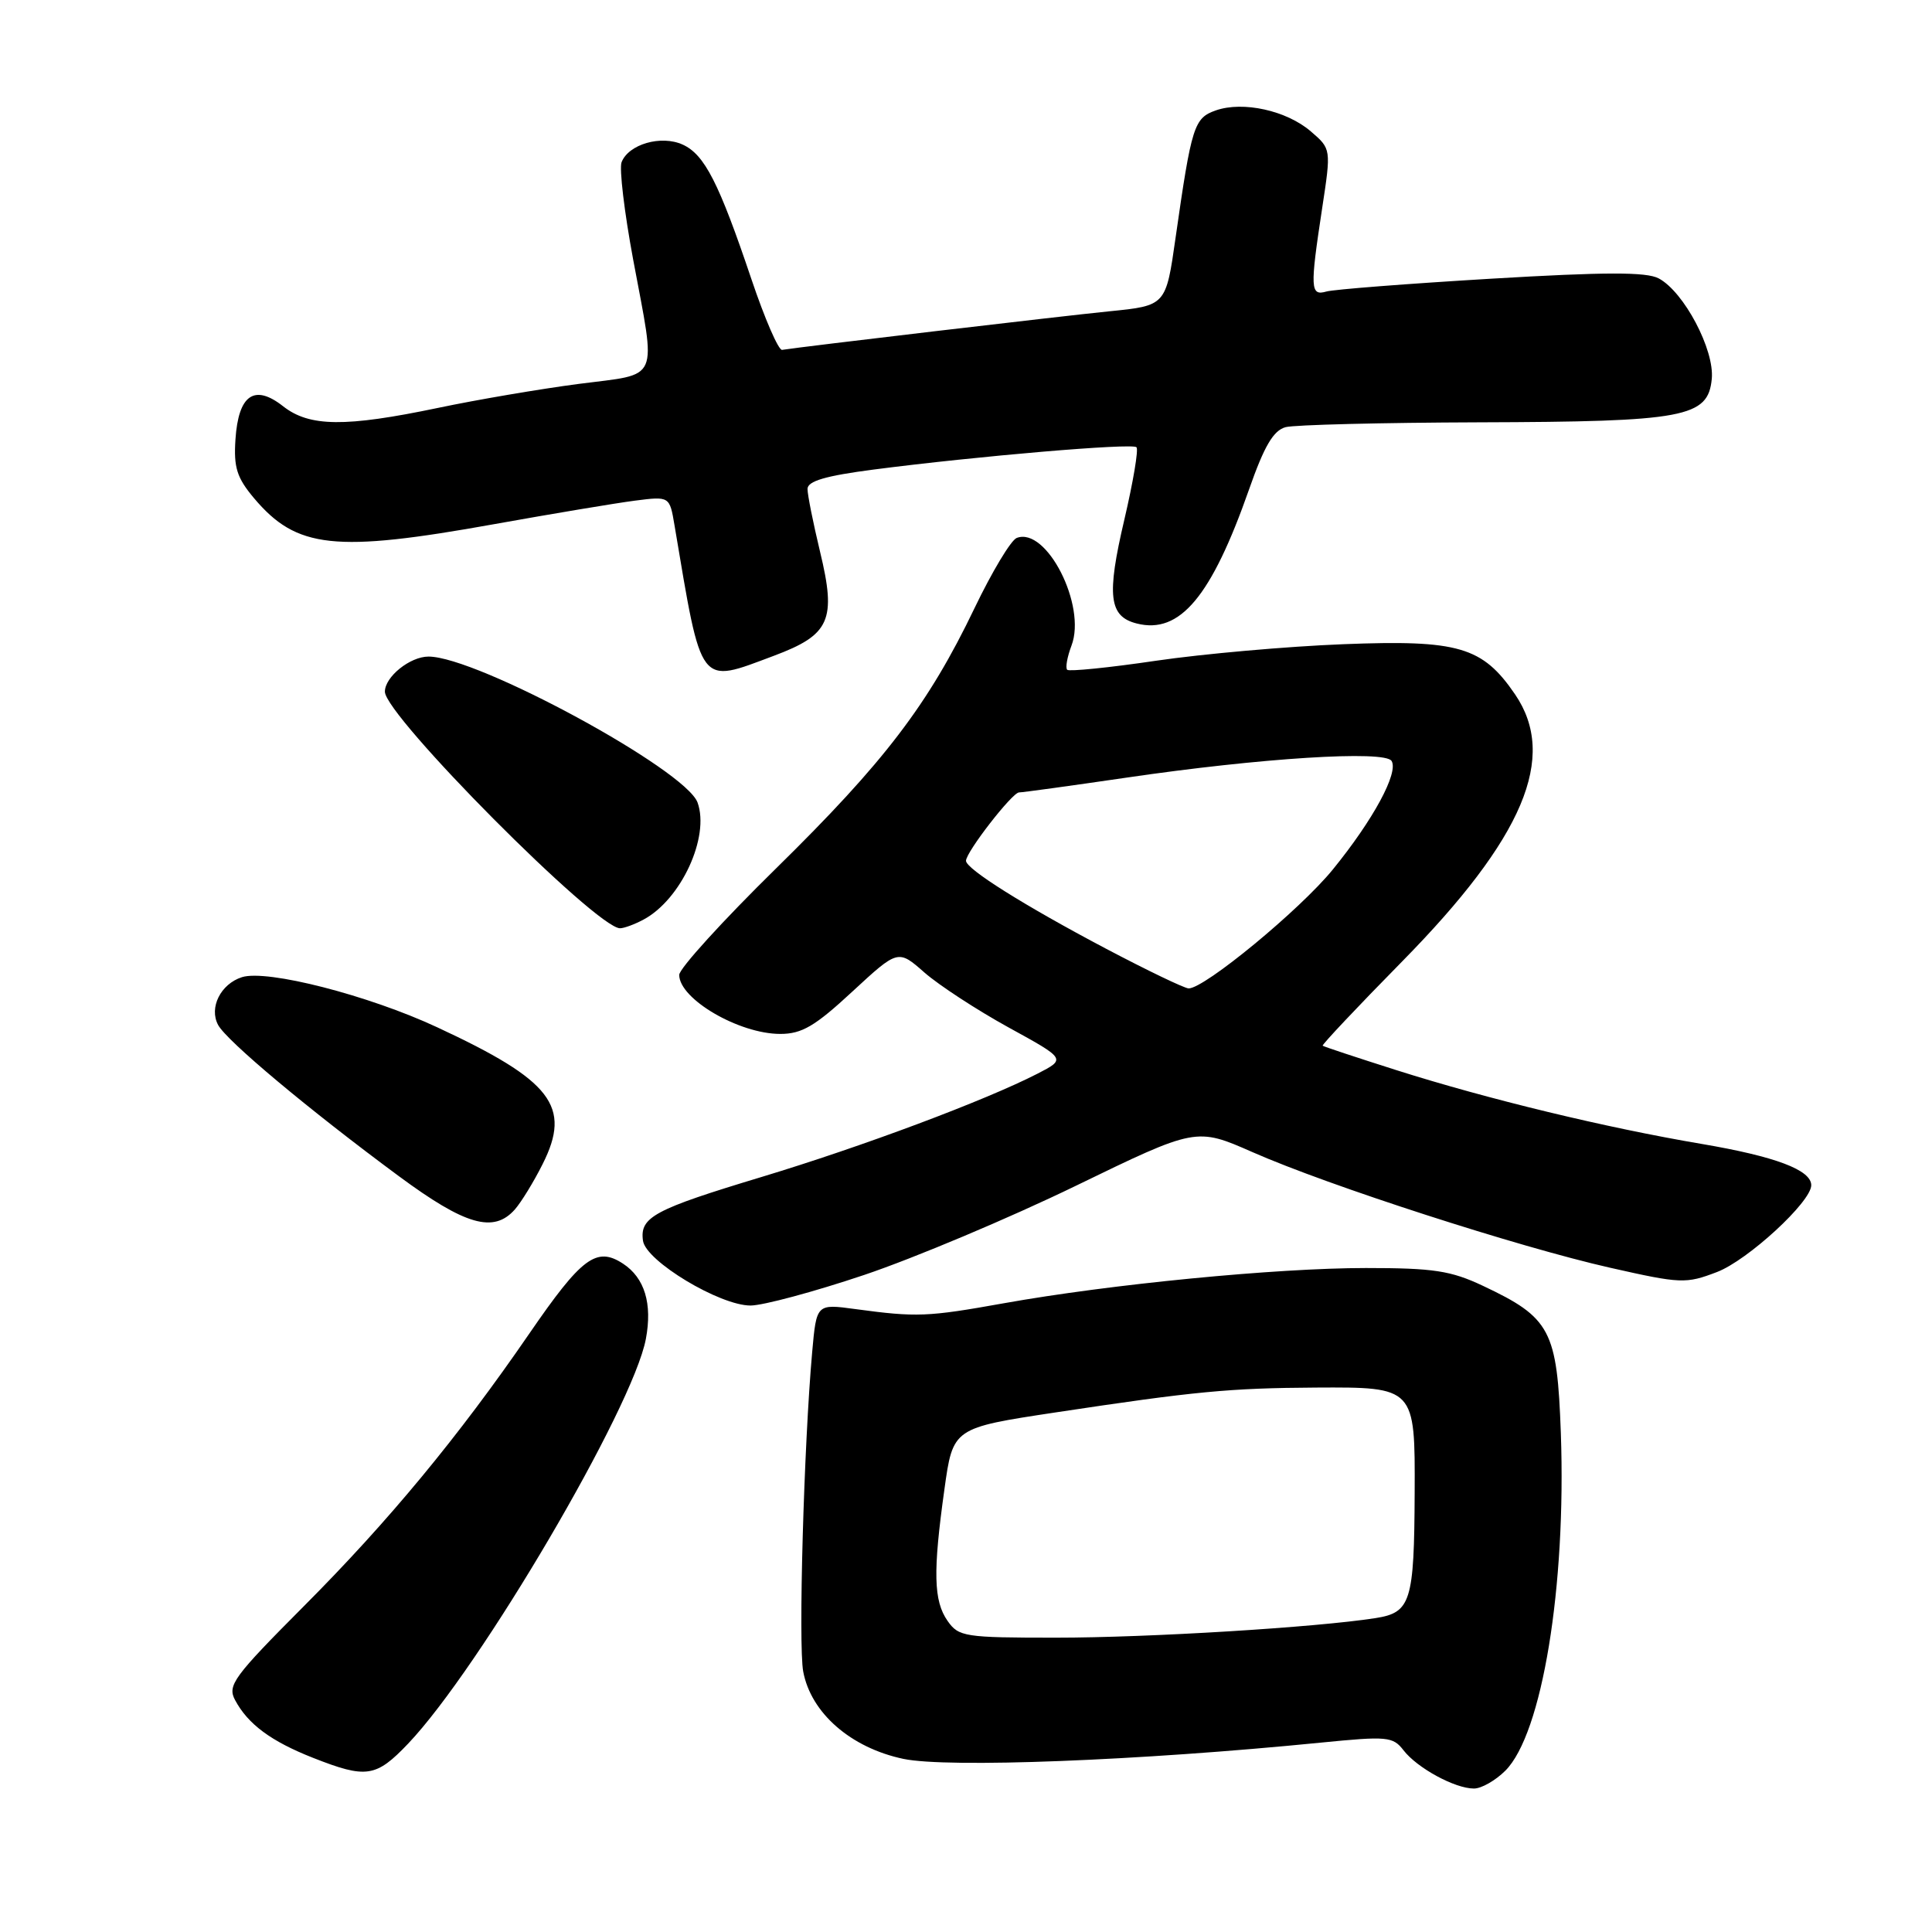 <?xml version="1.0" encoding="UTF-8" standalone="no"?>
<!DOCTYPE svg PUBLIC "-//W3C//DTD SVG 1.1//EN" "http://www.w3.org/Graphics/SVG/1.1/DTD/svg11.dtd" >
<svg xmlns="http://www.w3.org/2000/svg" xmlns:xlink="http://www.w3.org/1999/xlink" version="1.1" viewBox="0 0 256 256">
 <g >
 <path fill="currentColor"
d=" M 199.47 234.62 C 204.34 229.75 207.54 210.26 206.82 189.91 C 206.33 176.24 205.47 174.61 196.50 170.38 C 192.24 168.37 189.95 168.02 181.00 168.02 C 169.12 168.02 147.14 170.16 133.00 172.69 C 122.91 174.50 121.46 174.56 113.34 173.46 C 108.19 172.76 108.19 172.76 107.62 179.13 C 106.52 191.42 105.77 217.98 106.43 221.49 C 107.46 226.99 112.74 231.59 119.70 233.06 C 125.57 234.29 150.97 233.30 174.98 230.91 C 183.84 230.03 184.57 230.10 185.98 231.93 C 187.79 234.27 192.78 236.99 195.30 236.99 C 196.28 237.00 198.16 235.93 199.47 234.62 Z  M 54.08 231.04 C 63.61 221.02 83.87 186.53 85.58 177.42 C 86.46 172.74 85.42 169.32 82.55 167.44 C 79.03 165.14 77.07 166.61 70.10 176.76 C 60.74 190.38 51.47 201.59 40.28 212.81 C 30.94 222.19 30.10 223.32 31.15 225.27 C 32.85 228.46 35.91 230.73 41.50 232.93 C 48.54 235.70 49.82 235.51 54.08 231.04 Z  M 114.50 168.94 C 121.10 166.72 133.70 161.42 142.50 157.15 C 158.50 149.38 158.50 149.38 166.00 152.68 C 176.08 157.12 201.22 165.24 213.34 167.98 C 222.73 170.10 223.38 170.13 227.51 168.55 C 231.59 166.99 240.00 159.25 240.00 157.05 C 240.00 155.03 235.26 153.24 225.50 151.58 C 212.80 149.43 197.16 145.65 185.00 141.79 C 179.78 140.13 175.39 138.68 175.26 138.56 C 175.13 138.45 179.85 133.43 185.76 127.43 C 201.90 111.02 206.43 100.32 200.75 92.00 C 196.44 85.69 193.26 84.76 178.00 85.36 C 170.57 85.65 159.41 86.64 153.19 87.55 C 146.97 88.47 141.67 89.00 141.41 88.75 C 141.15 88.49 141.41 87.05 141.98 85.54 C 144.00 80.24 138.66 69.76 134.72 71.28 C 133.96 71.57 131.45 75.75 129.13 80.58 C 123.00 93.36 117.21 100.95 102.82 115.08 C 95.77 122.00 90.00 128.34 90.00 129.18 C 90.00 132.37 97.92 137.00 103.39 137.00 C 106.25 137.00 107.99 135.98 112.94 131.39 C 119.00 125.79 119.00 125.79 122.51 128.88 C 124.45 130.57 129.46 133.84 133.64 136.14 C 141.26 140.32 141.26 140.32 137.47 142.27 C 130.51 145.84 114.23 151.93 100.96 155.94 C 86.65 160.26 84.75 161.27 85.20 164.41 C 85.59 167.11 95.38 173.00 99.46 172.99 C 101.13 172.98 107.90 171.16 114.50 168.94 Z  M 68.23 160.25 C 69.07 159.29 70.73 156.59 71.90 154.25 C 75.76 146.59 73.14 143.19 57.93 136.12 C 48.81 131.87 35.38 128.43 32.06 129.48 C 29.24 130.38 27.67 133.52 28.90 135.81 C 30.03 137.92 40.93 147.04 52.84 155.84 C 61.66 162.36 65.42 163.44 68.23 160.25 Z  M 85.27 121.85 C 90.25 119.19 94.07 110.89 92.43 106.34 C 90.85 101.99 63.23 87.00 56.78 87.00 C 54.33 87.00 51.00 89.68 51.00 91.65 C 51.00 94.81 79.01 123.00 82.16 123.00 C 82.69 123.00 84.10 122.48 85.27 121.85 Z  M 102.53 86.90 C 109.99 84.11 110.85 82.17 108.66 73.10 C 107.75 69.31 107.00 65.57 107.00 64.79 C 107.00 63.75 109.37 63.05 115.75 62.22 C 129.56 60.43 150.02 58.69 150.59 59.26 C 150.88 59.54 150.15 63.86 148.98 68.86 C 146.61 78.95 146.94 81.70 150.64 82.62 C 156.34 84.06 160.52 79.06 165.51 64.84 C 167.52 59.10 168.73 57.04 170.35 56.60 C 171.53 56.29 183.07 56.00 196.00 55.96 C 223.27 55.88 226.33 55.31 226.82 50.20 C 227.19 46.35 223.14 38.68 219.79 36.89 C 218.16 36.02 212.72 36.03 197.57 36.93 C 186.53 37.59 176.71 38.35 175.75 38.63 C 173.62 39.24 173.57 38.24 175.19 27.61 C 176.39 19.73 176.39 19.73 173.69 17.41 C 170.47 14.64 164.70 13.37 161.10 14.63 C 158.22 15.64 157.89 16.67 155.77 31.50 C 154.49 40.50 154.49 40.50 146.99 41.25 C 140.51 41.90 106.07 45.96 103.63 46.36 C 103.16 46.44 101.33 42.23 99.57 37.00 C 95.26 24.21 93.36 20.48 90.46 19.16 C 87.60 17.86 83.28 19.11 82.36 21.50 C 82.04 22.34 82.73 28.12 83.89 34.36 C 86.97 50.87 87.59 49.45 76.68 50.87 C 71.56 51.54 63.16 52.97 58.03 54.05 C 45.73 56.62 41.00 56.57 37.51 53.83 C 33.71 50.84 31.59 52.31 31.20 58.22 C 30.95 61.94 31.39 63.31 33.65 66.00 C 39.30 72.71 44.35 73.25 65.50 69.45 C 73.20 68.07 81.58 66.67 84.12 66.34 C 88.73 65.75 88.73 65.75 89.38 69.63 C 93.03 91.30 92.53 90.64 102.53 86.90 Z  M 125.56 214.78 C 123.70 212.13 123.61 208.28 125.14 197.35 C 126.27 189.21 126.27 189.21 139.89 187.15 C 158.36 184.36 162.89 183.93 174.37 183.86 C 187.49 183.79 187.51 183.81 187.45 197.79 C 187.39 212.25 186.95 213.68 182.25 214.41 C 174.37 215.64 152.19 217.00 139.91 217.00 C 127.82 217.00 127.03 216.88 125.56 214.78 Z  M 146.50 125.68 C 135.72 119.99 128.00 115.14 128.00 114.06 C 128.00 112.90 134.13 105.00 135.03 105.00 C 135.50 105.00 141.88 104.12 149.20 103.05 C 167.04 100.43 183.50 99.39 184.39 100.83 C 185.35 102.38 181.95 108.65 176.60 115.22 C 172.25 120.56 159.60 130.99 157.50 130.97 C 156.95 130.96 152.00 128.58 146.50 125.68 Z "/>
</g>
</svg>